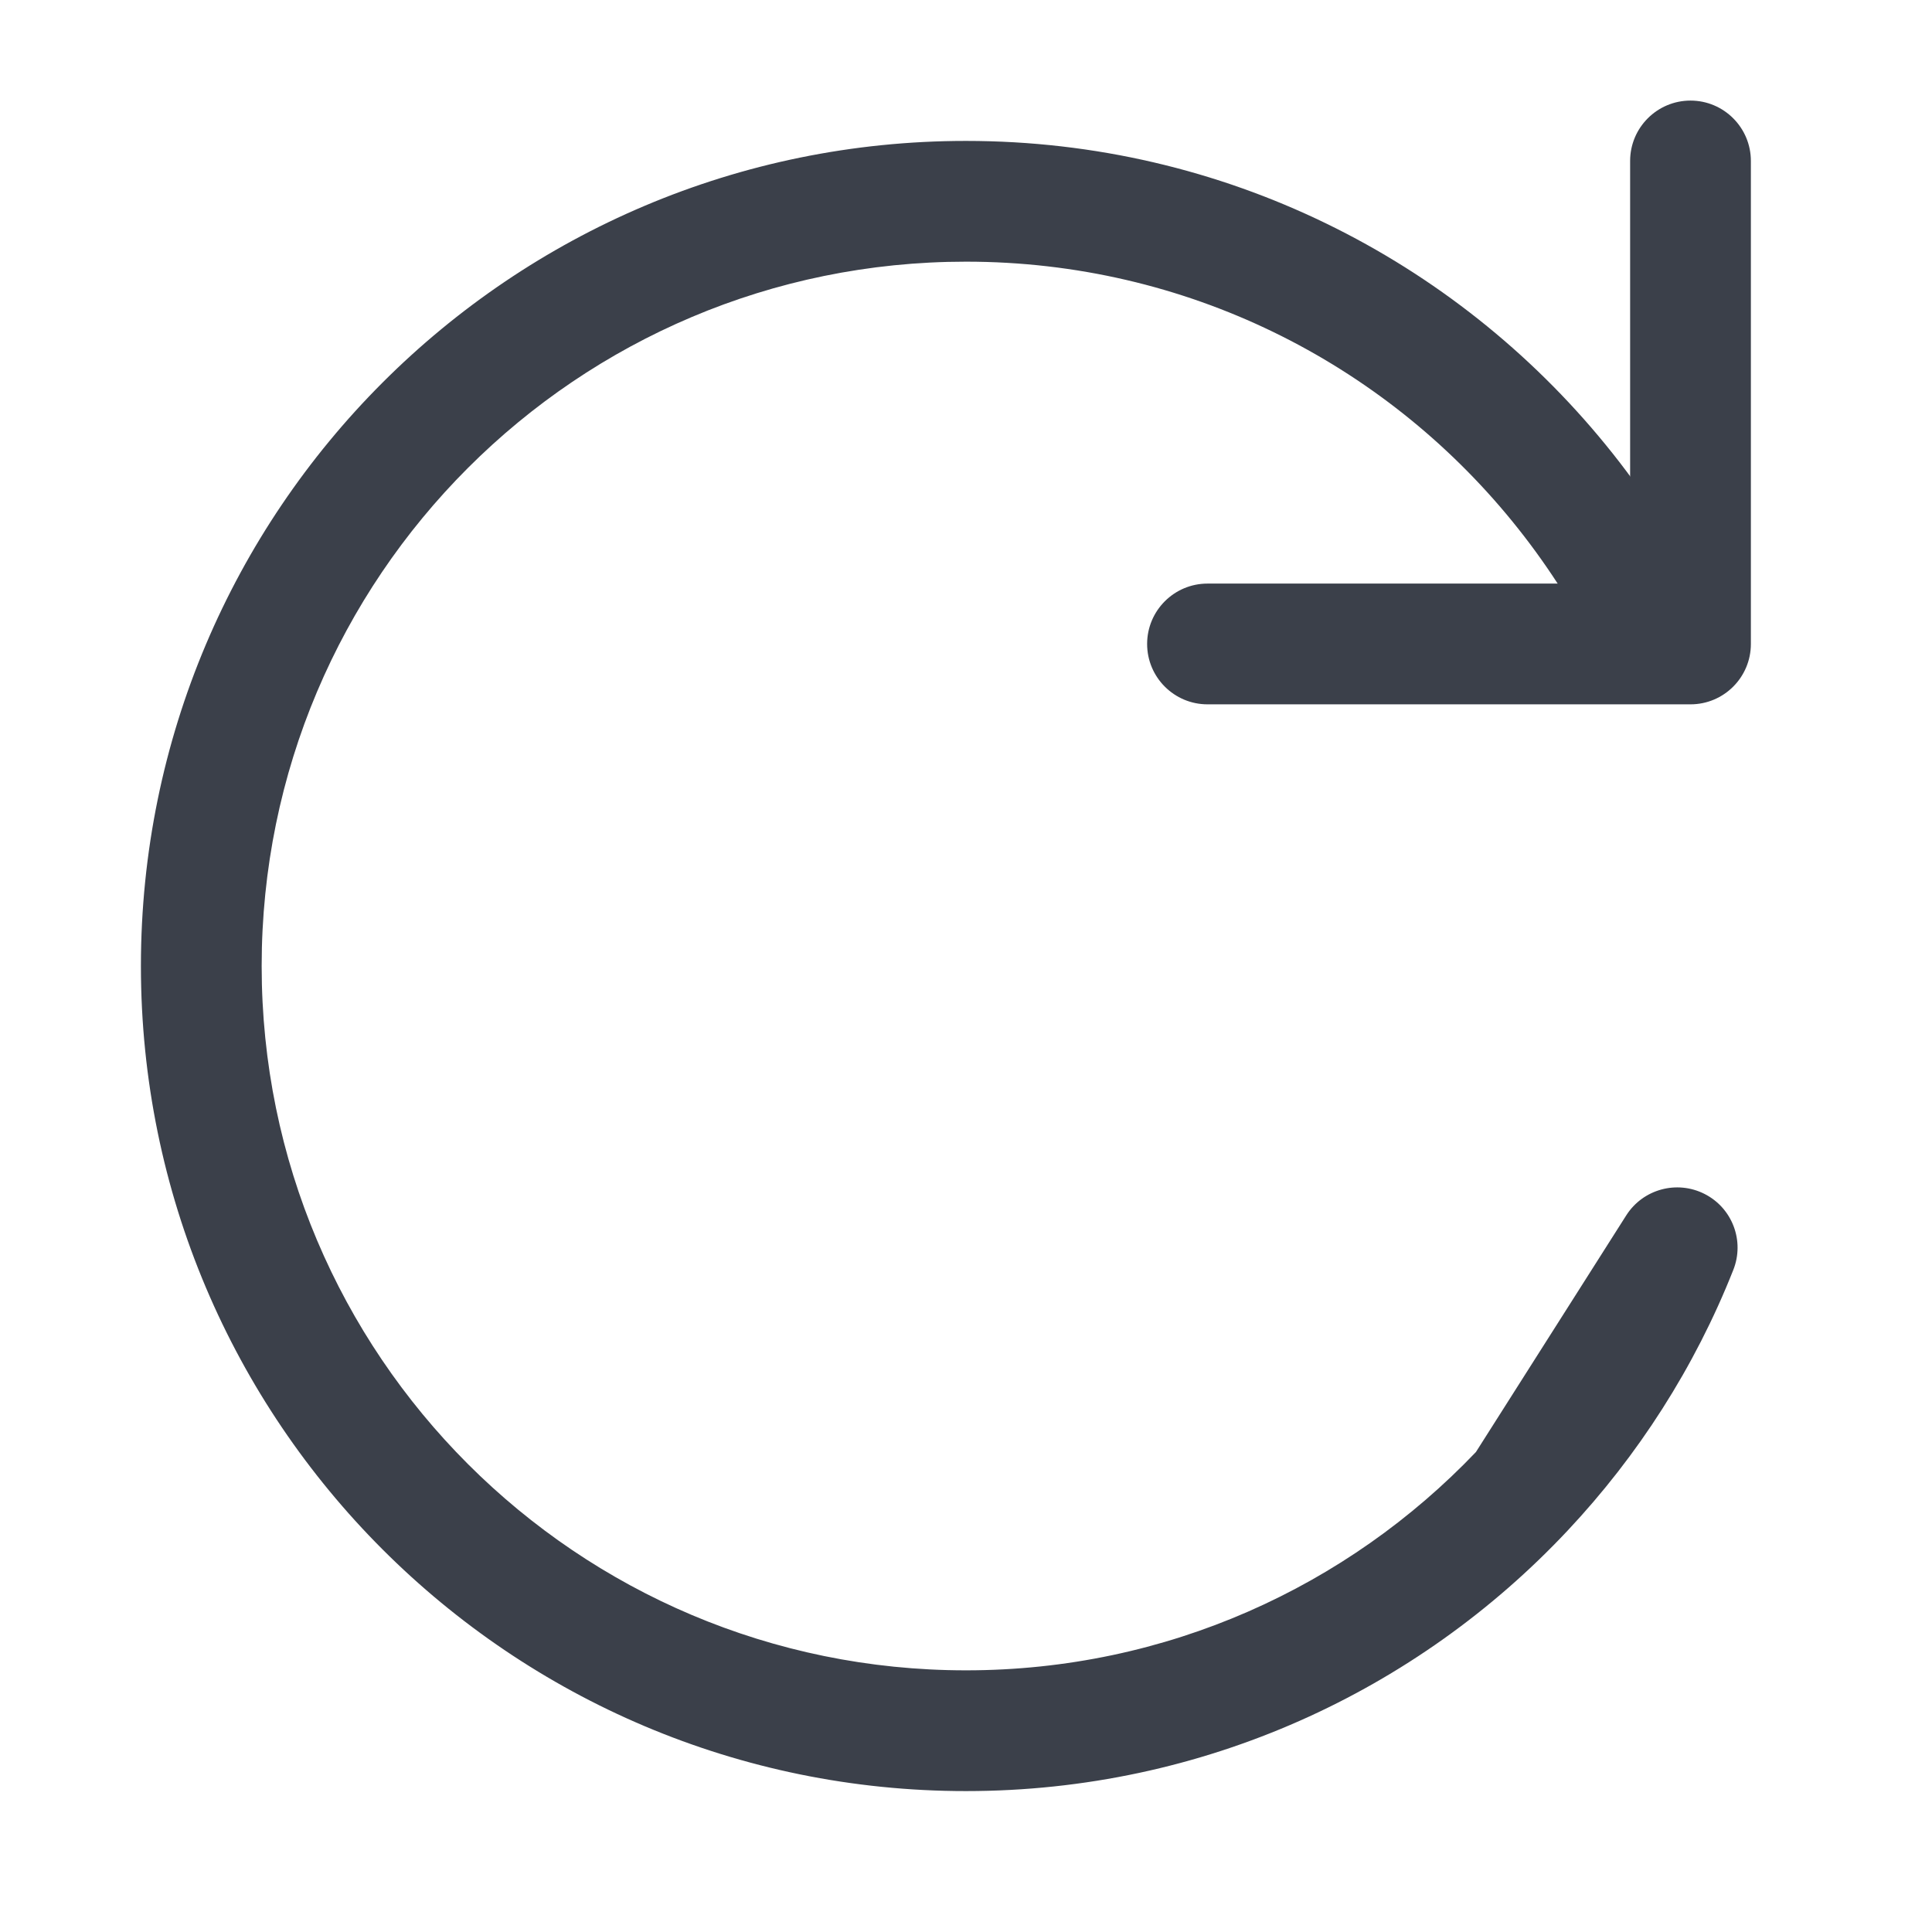 <svg width="16" height="16" viewBox="0 0 16 16" fill="none" xmlns="http://www.w3.org/2000/svg">
<path fill-rule="evenodd" clip-rule="evenodd" d="M8 2.167C4.778 2.167 2.167 4.778 2.167 8C2.167 11.222 4.778 13.833 8 13.833C9.661 13.833 11.159 13.14 12.223 12.025L13.468 10.065C13.606 9.848 13.887 9.771 14.117 9.888C14.347 10.005 14.45 10.278 14.354 10.518C14.035 11.324 13.566 12.054 12.983 12.675C11.737 14.003 9.965 14.833 8 14.833C4.226 14.833 1.167 11.774 1.167 8C1.167 4.226 4.226 1.167 8 1.167C10.137 1.167 12.046 2.149 13.298 3.684C13.614 4.071 13.888 4.494 14.114 4.945C14.237 5.192 14.137 5.492 13.89 5.616C13.643 5.739 13.343 5.639 13.22 5.392C13.027 5.007 12.793 4.647 12.523 4.316C11.453 3.003 9.824 2.167 8 2.167Z" fill="#3B404A"/>
<path fill-rule="evenodd" clip-rule="evenodd" d="M14 0.833C14.276 0.833 14.5 1.057 14.5 1.333V5.333C14.5 5.609 14.276 5.833 14 5.833H10C9.724 5.833 9.5 5.609 9.5 5.333C9.5 5.057 9.724 4.833 10 4.833H13.5V1.333C13.5 1.057 13.724 0.833 14 0.833Z" fill="#3B404A"/>
</svg>
